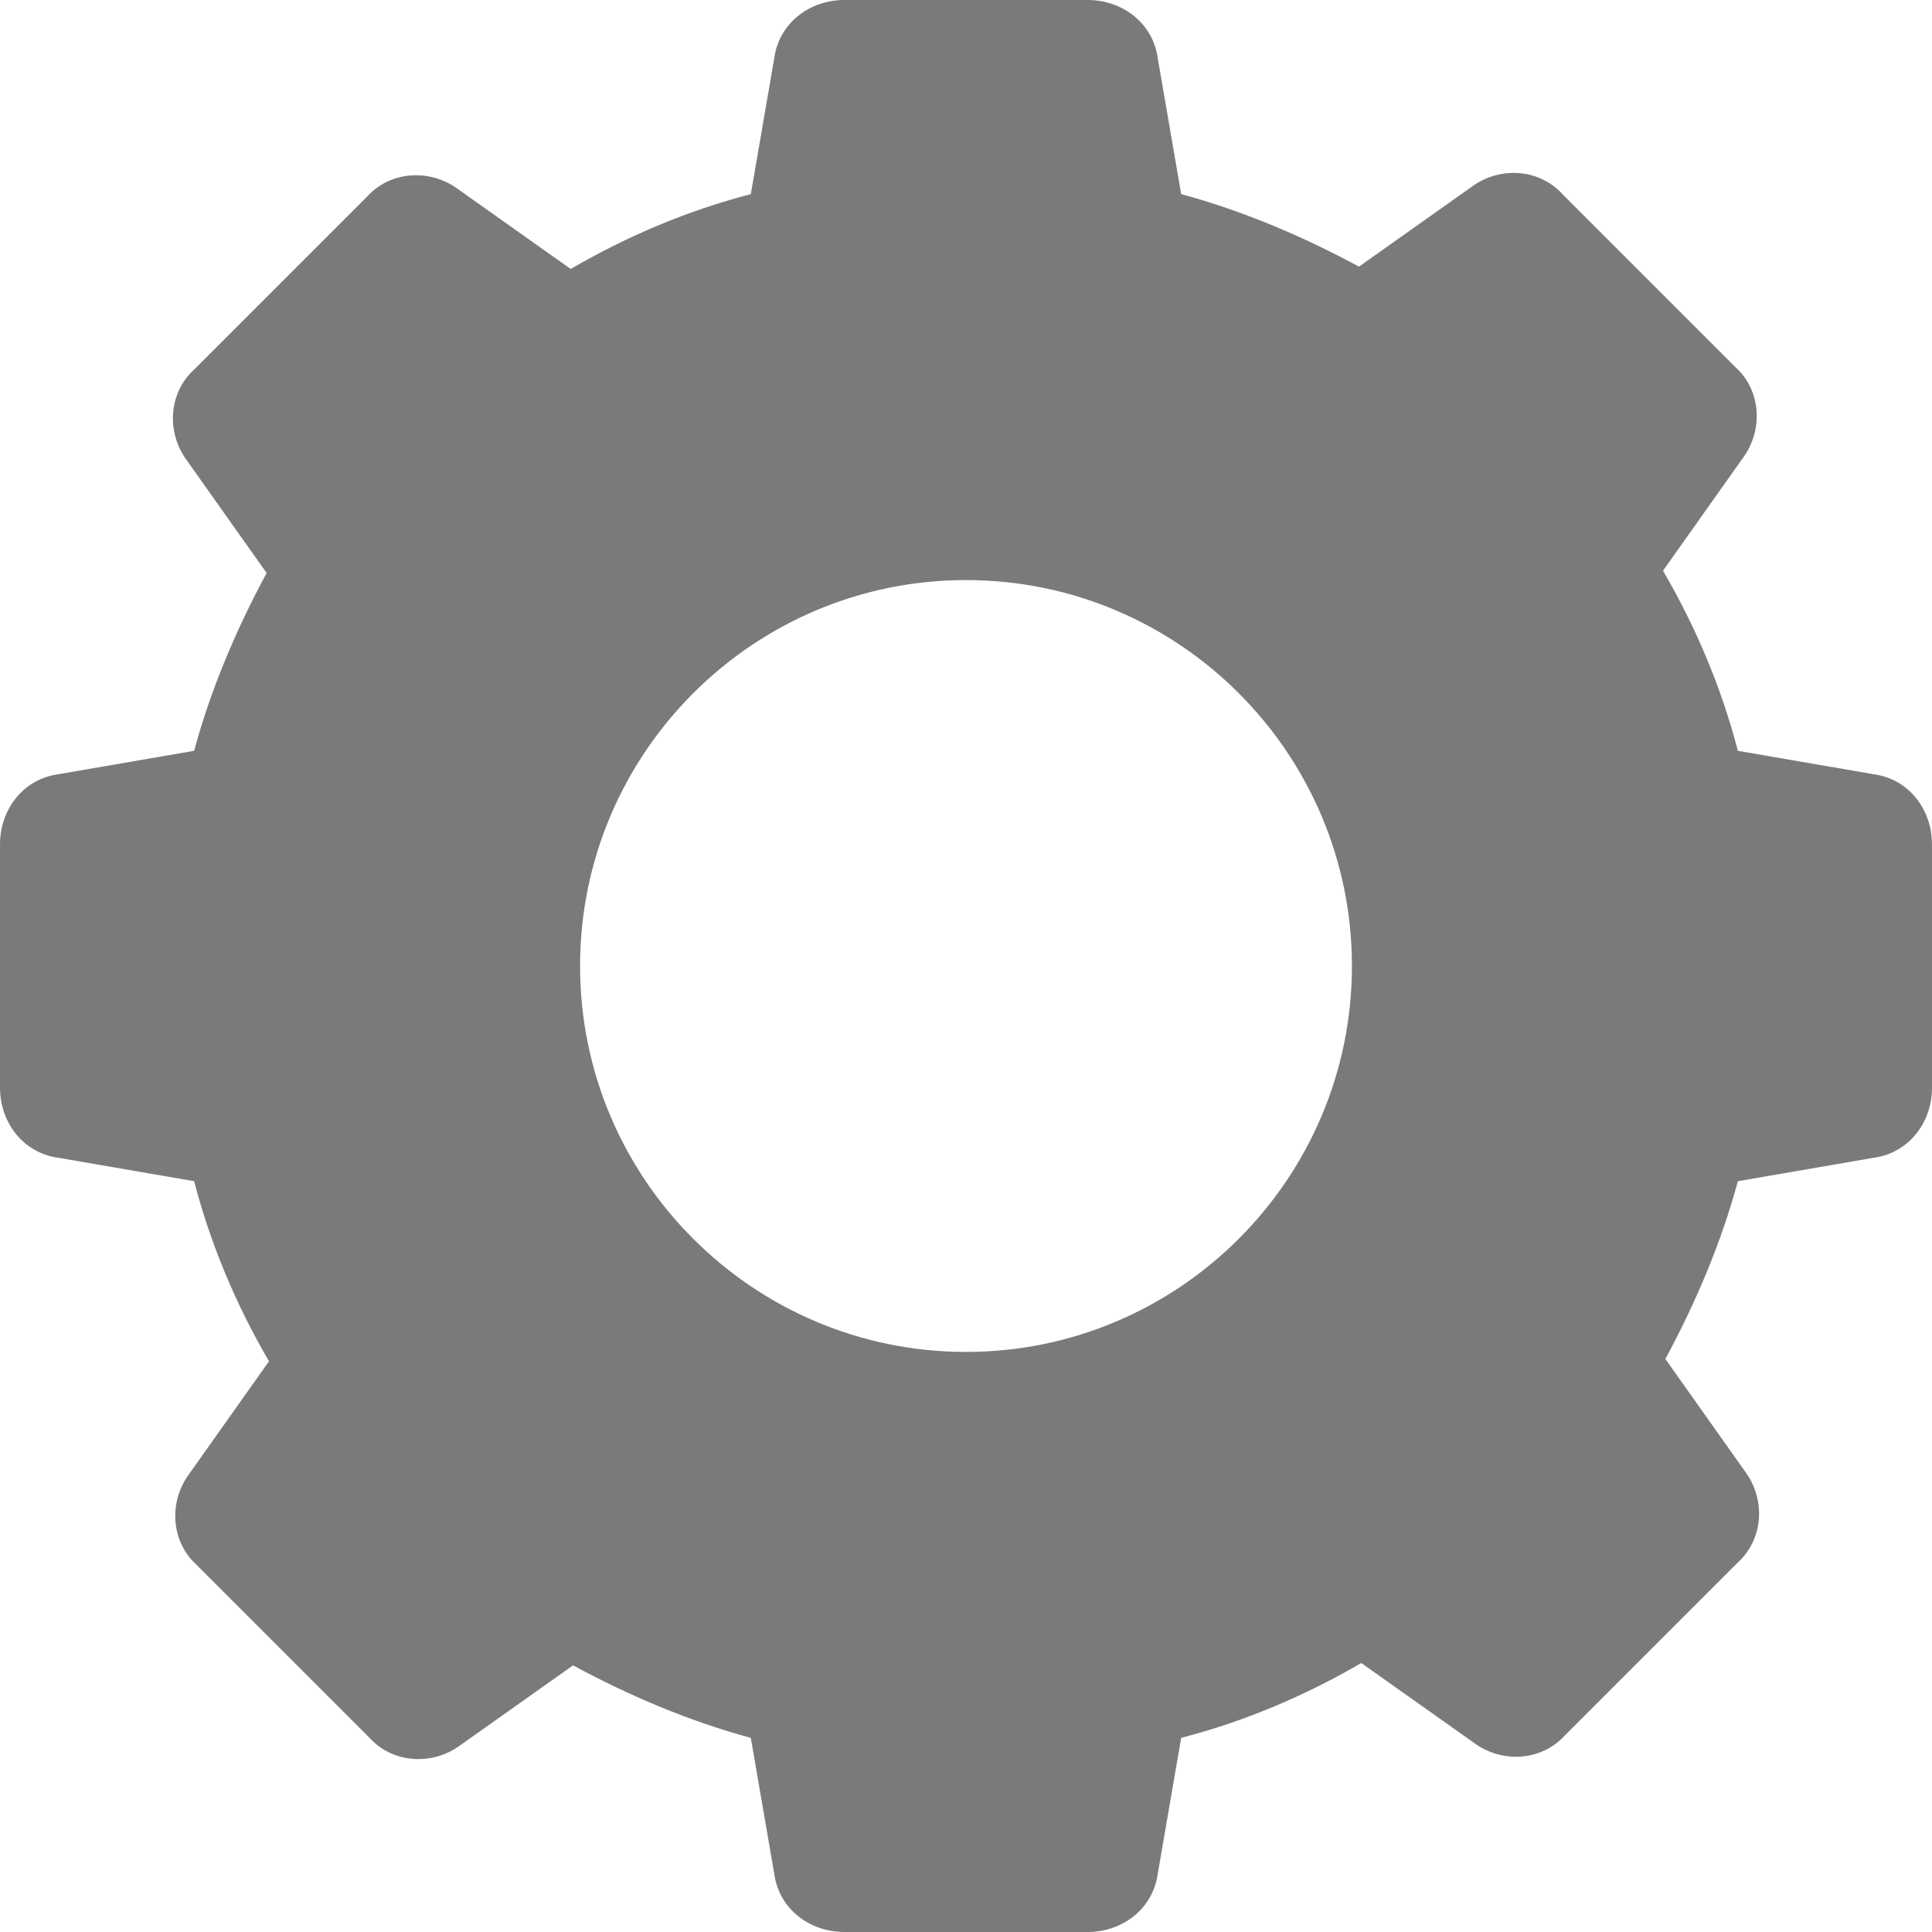 ﻿<?xml version="1.0" encoding="utf-8"?>
<svg xmlns="http://www.w3.org/2000/svg" xmlns:xlink="http://www.w3.org/1999/xlink" version="1.1" id="Capa_1" x="0px" y="0px" viewBox="0 0 422.912 422.912" style="enable-background:new 0 0 422.912 422.912;" xml:space="preserve" width="24px" height="24px" fill="#7c7979">
  <g>
    <g>
	<g>
		<path d="M410.112,169.472l-29.696-5.12c-3.584-13.824-9.216-27.136-16.384-39.424l17.408-24.576    c4.608-6.144,4.096-14.848-1.536-19.968l-37.888-37.888c-5.12-5.632-13.824-6.144-19.968-1.536l-24.576,17.408    c-12.288-6.656-25.6-12.288-38.912-15.872L253.44,12.8C252.416,5.12,245.76,0,238.08,0h-53.248c-7.68,0-14.336,5.12-15.36,12.8    l-5.12,29.696c-13.824,3.584-27.136,9.216-39.424,16.384l-24.576-17.408c-6.144-4.608-14.848-4.096-19.968,1.536L42.496,80.896    c-5.632,5.12-6.144,13.824-1.536,19.968l17.408,24.576c-6.656,12.288-12.288,25.6-15.872,38.912l-29.696,5.12    c-7.68,1.024-12.8,7.68-12.8,15.36v53.248c0,7.68,5.12,14.336,12.8,15.36l29.696,5.12c3.584,13.824,9.216,27.136,16.384,39.424    L41.472,322.56c-4.608,6.144-4.096,14.848,1.536,19.968l37.888,37.888c5.12,5.632,13.824,6.144,19.968,1.536l24.576-17.408    c12.288,6.656,25.6,12.288,38.912,15.872l5.12,29.696c1.024,7.68,7.68,12.8,15.36,12.8h53.248c7.68,0,14.336-5.12,15.36-12.8    l5.12-29.696c13.824-3.584,27.136-9.216,39.424-16.384l24.576,17.408c6.144,4.608,14.848,4.096,19.968-1.536l37.888-37.888    c5.632-5.12,6.144-13.824,1.536-19.968l-17.408-24.576c6.656-12.288,12.288-25.6,15.872-38.912l29.696-5.12    c7.68-1.024,12.8-7.68,12.8-15.36v-53.248C422.912,177.152,417.792,170.496,410.112,169.472z M211.456,295.936    c-46.592,0-84.48-37.888-84.48-84.48s37.888-84.48,84.48-84.48s84.48,37.888,84.48,84.48S258.048,295.936,211.456,295.936z" data-original="#000000" class="active-path" />
	</g>
</g>
  </g> </svg>